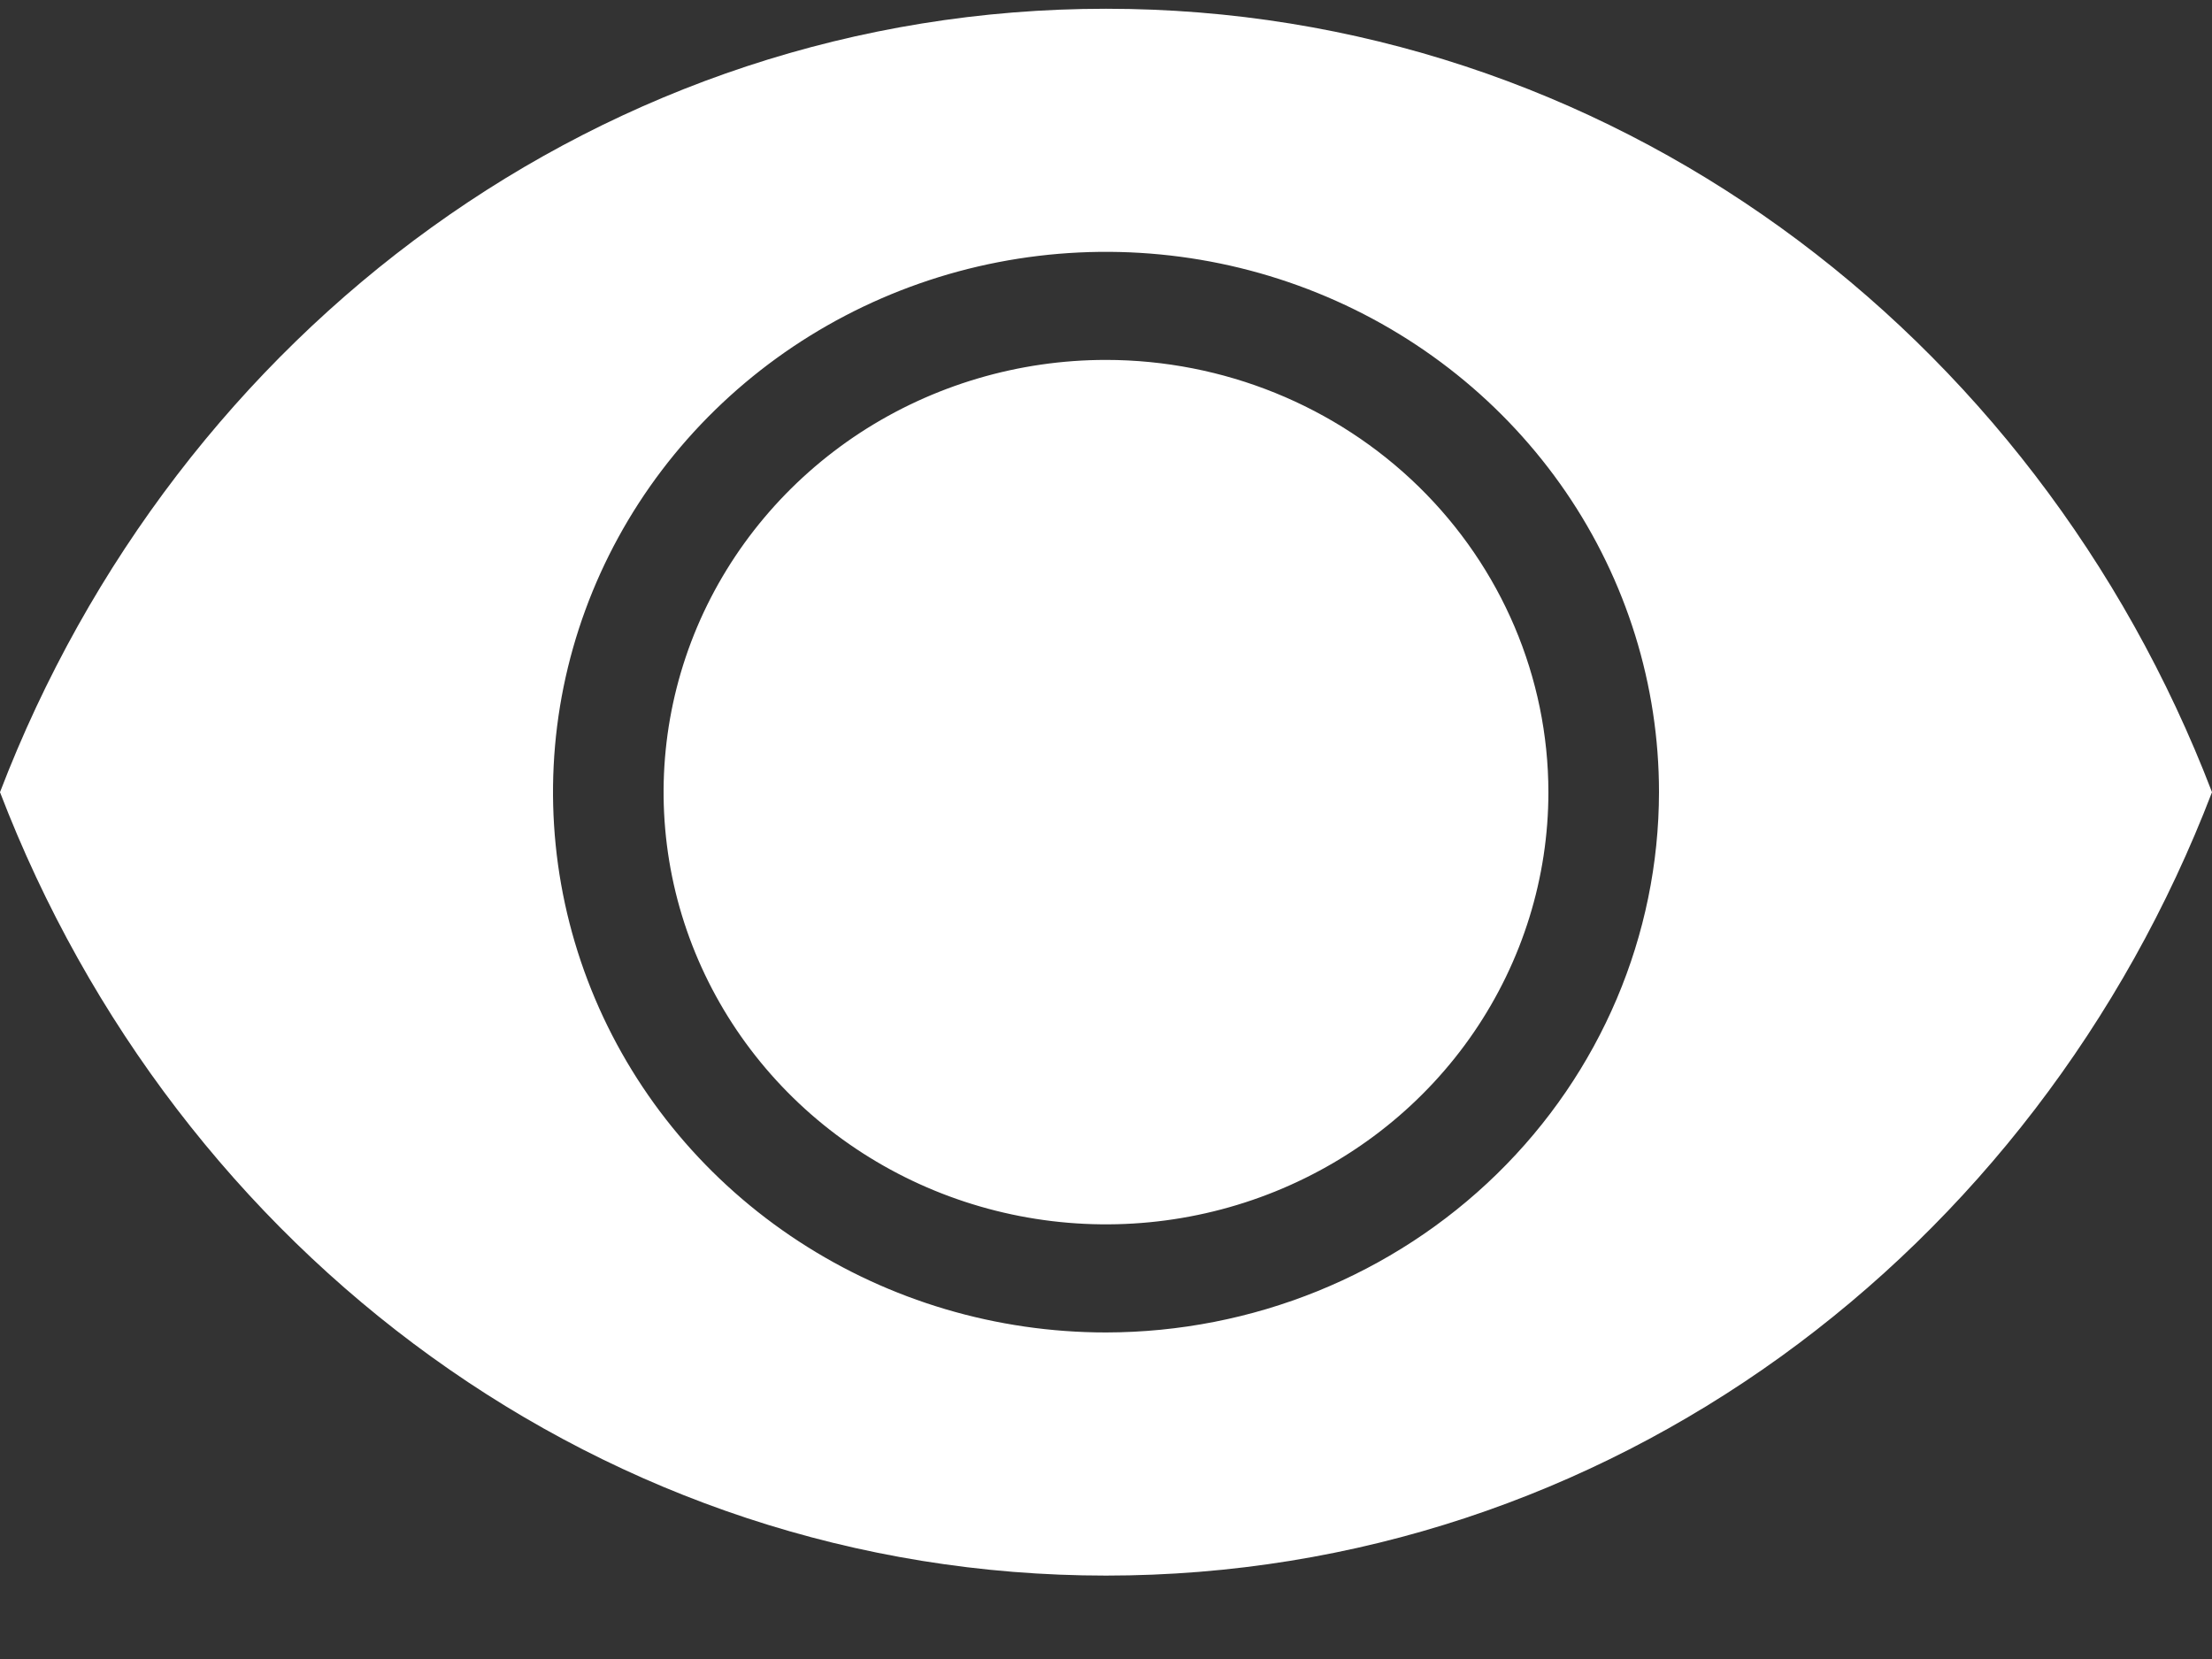 <svg width="24" height="18" viewBox="0 0 24 18" fill="none" xmlns="http://www.w3.org/2000/svg">
<rect x="0" y="0" width="24" height="18" fill="#333333" stroke="none"/>
<path d="M12 0.095C6.566 0.095 1.919 3.589 0 8.595C1.919 13.6 6.566 17.095 12 17.095C17.434 17.095 22.081 13.6 24 8.595C22.081 3.589 17.434 0.095 12 0.095ZM12 14.457C10.813 14.457 9.653 14.113 8.667 13.469C7.68 12.825 6.911 11.909 6.457 10.838C6.003 9.767 5.884 8.588 6.115 7.451C6.347 6.314 6.918 5.269 7.757 4.45C8.596 3.63 9.666 3.071 10.829 2.845C11.993 2.619 13.2 2.735 14.296 3.179C15.393 3.623 16.329 4.374 16.989 5.338C17.648 6.302 18 7.435 18 8.595C17.998 10.149 17.366 11.639 16.241 12.738C15.116 13.837 13.591 14.455 12 14.457ZM16.8 8.595C16.8 9.522 16.518 10.429 15.991 11.2C15.464 11.971 14.714 12.572 13.837 12.927C12.96 13.282 11.995 13.375 11.064 13.194C10.133 13.013 9.277 12.567 8.606 11.911C7.935 11.255 7.477 10.419 7.292 9.51C7.107 8.6 7.202 7.657 7.565 6.8C7.929 5.943 8.544 5.211 9.333 4.695C10.123 4.18 11.051 3.905 12 3.905C13.273 3.906 14.493 4.401 15.393 5.28C16.292 6.159 16.799 7.351 16.8 8.595Z" fill="white"/>
</svg>
